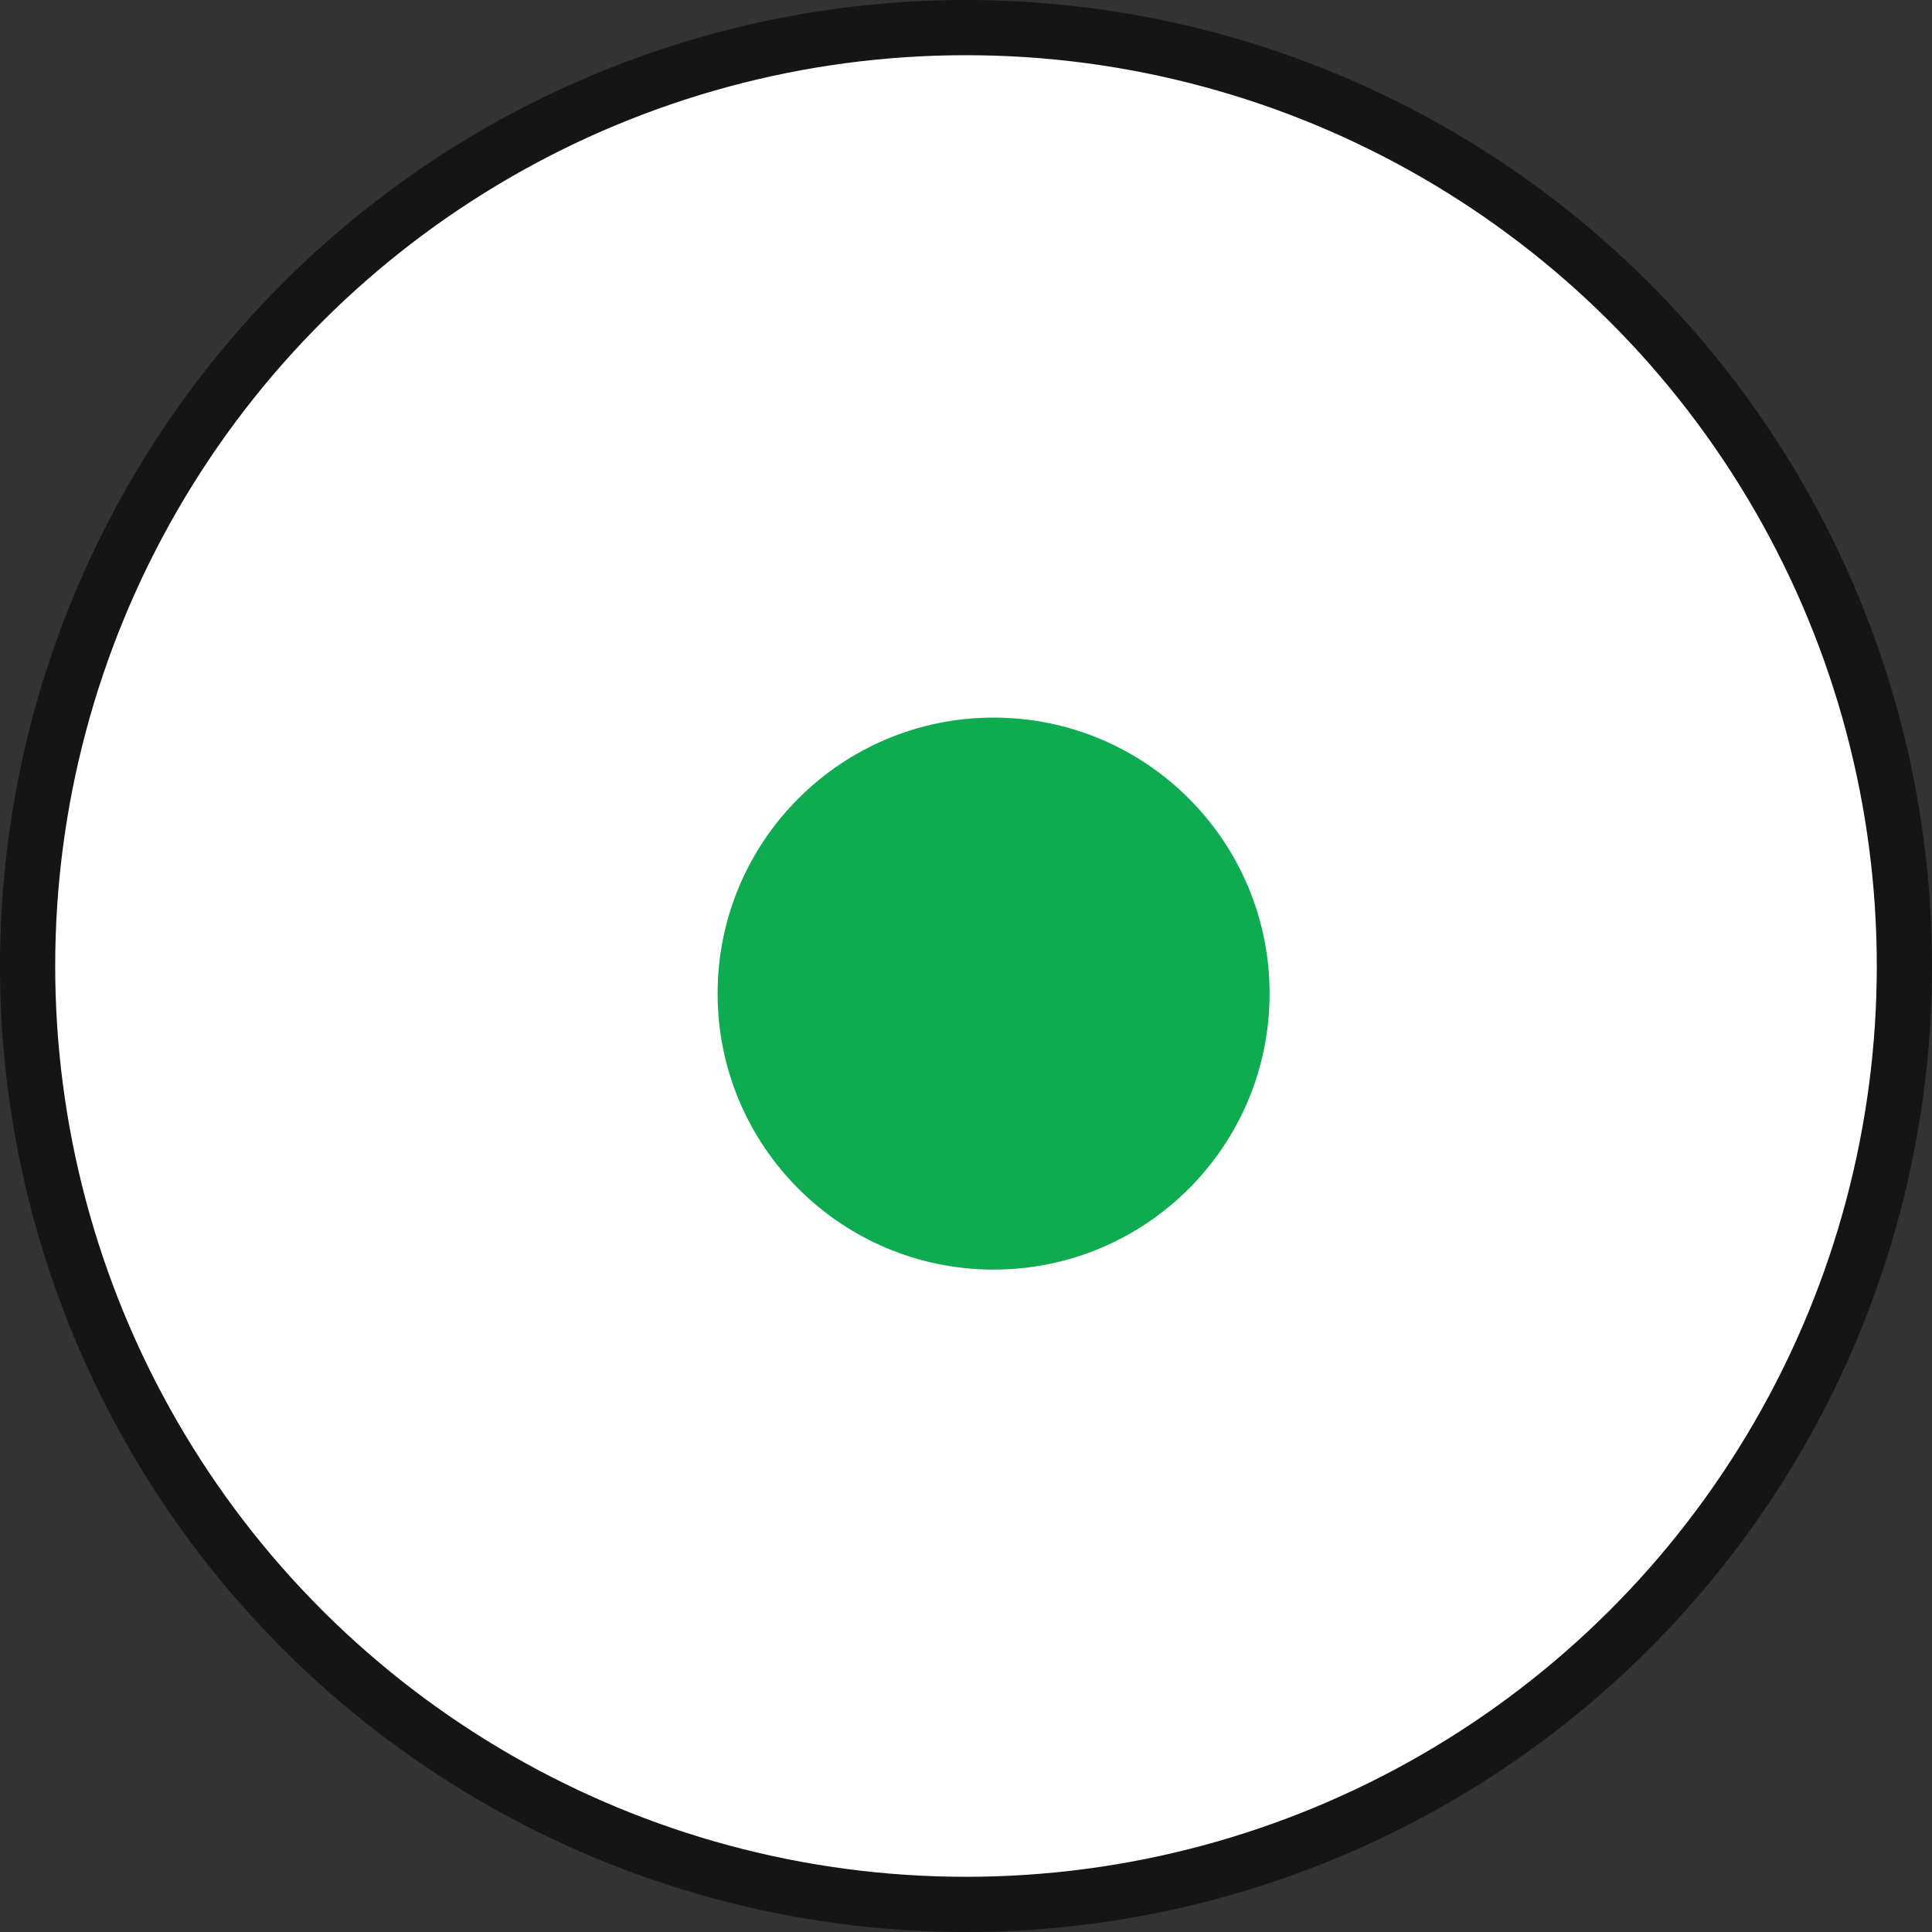 <svg width="20" height="20" viewBox="0 0 35 35" fill="none" xmlns="http://www.w3.org/2000/svg">
<rect x="0" y="0" width="35" height="35" fill="#333333" stroke="none"/>
<circle r="17" transform="matrix(4.37114e-08 1 1 -4.37114e-08 17.5 17.5)" fill="white" stroke="#151515"/>
<circle r="5" transform="matrix(4.37114e-08 1 1 -4.37114e-08 18 18)" fill="#0EAB51"/>
</svg>
